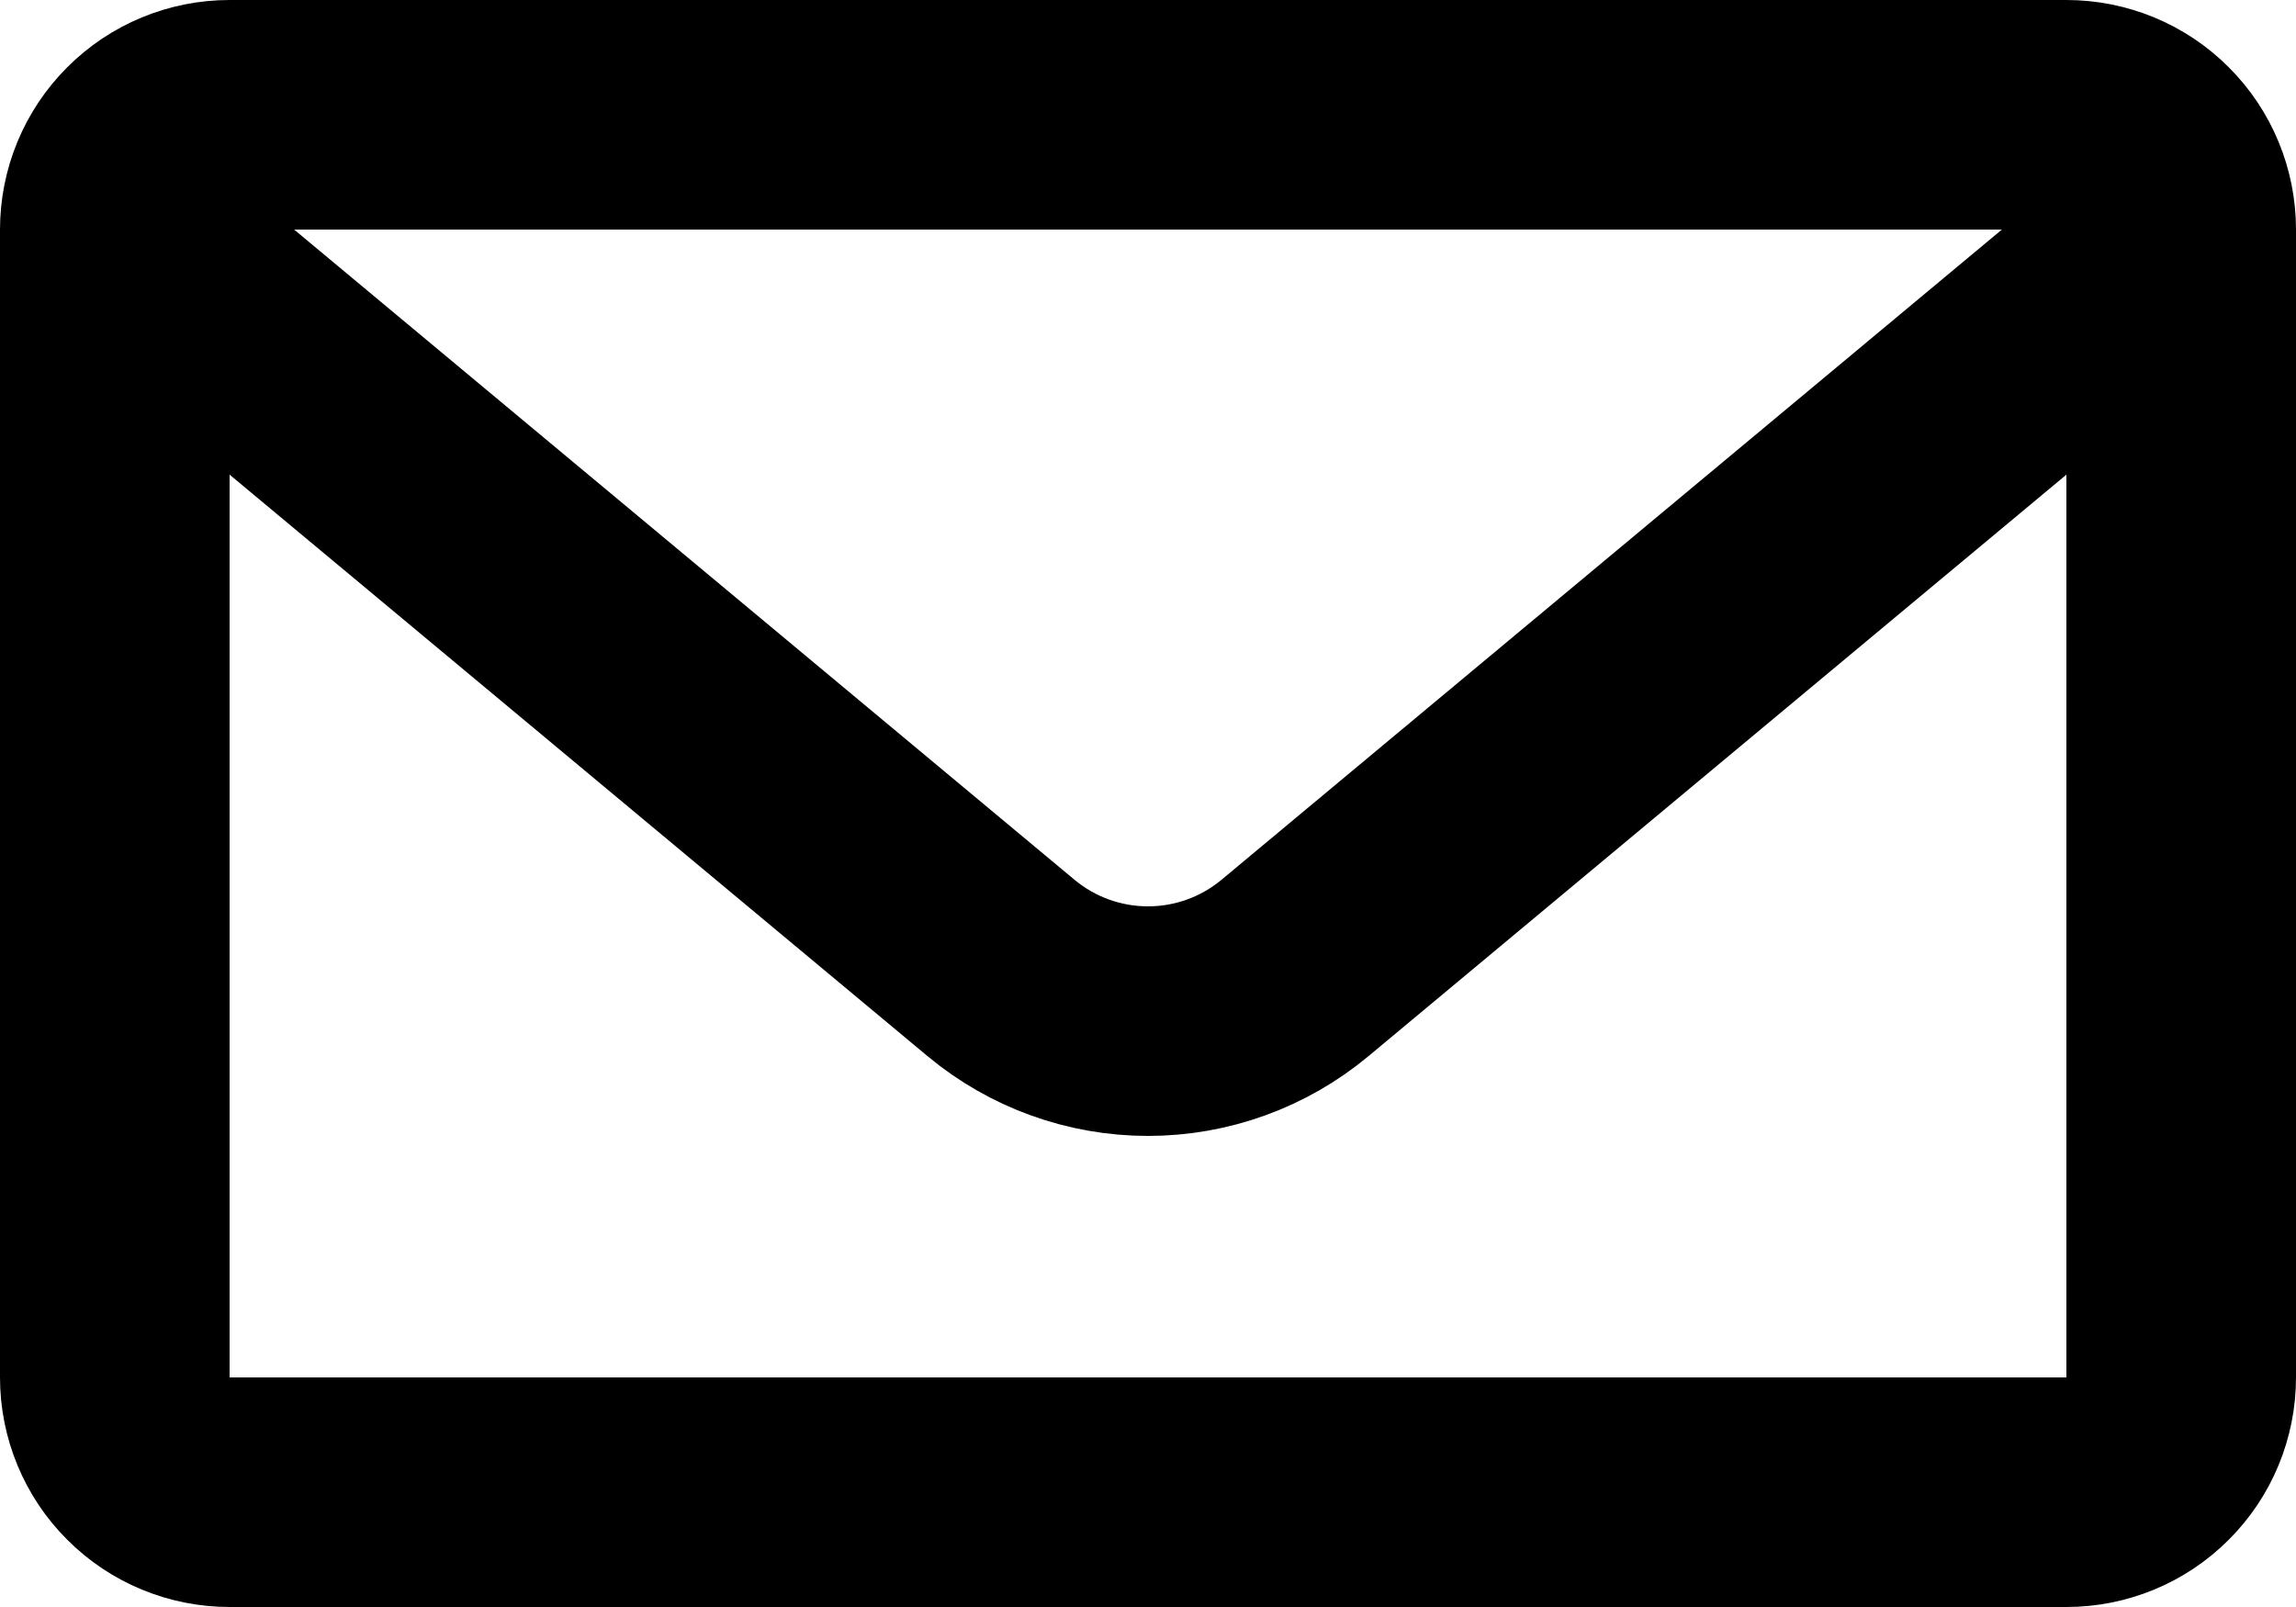 <svg width="20" height="14" viewBox="0 0 20 14" fill="none" xmlns="http://www.w3.org/2000/svg">
<g clip-path="url(#clip0_621_26)">
<path d="M19 2V12C19 12.265 18.895 12.52 18.707 12.707C18.52 12.895 18.265 13 18 13H2C1.735 13 1.48 12.895 1.293 12.707C1.105 12.52 1 12.265 1 12V2M19 2C19 1.735 18.895 1.48 18.707 1.293C18.52 1.105 18.265 1 18 1H2C1.735 1 1.48 1.105 1.293 1.293C1.105 1.48 1 1.735 1 2M19 2L11.28 8.433C10.921 8.732 10.468 8.896 10 8.896C9.532 8.896 9.079 8.732 8.72 8.433L1 2" stroke="black" stroke-width="2" stroke-linecap="round" stroke-linejoin="round"/>
</g>
<defs>
<clipPath id="clip0_621_26">
<rect width="20" height="14" fill="white"/>
</clipPath>
</defs>
</svg>
